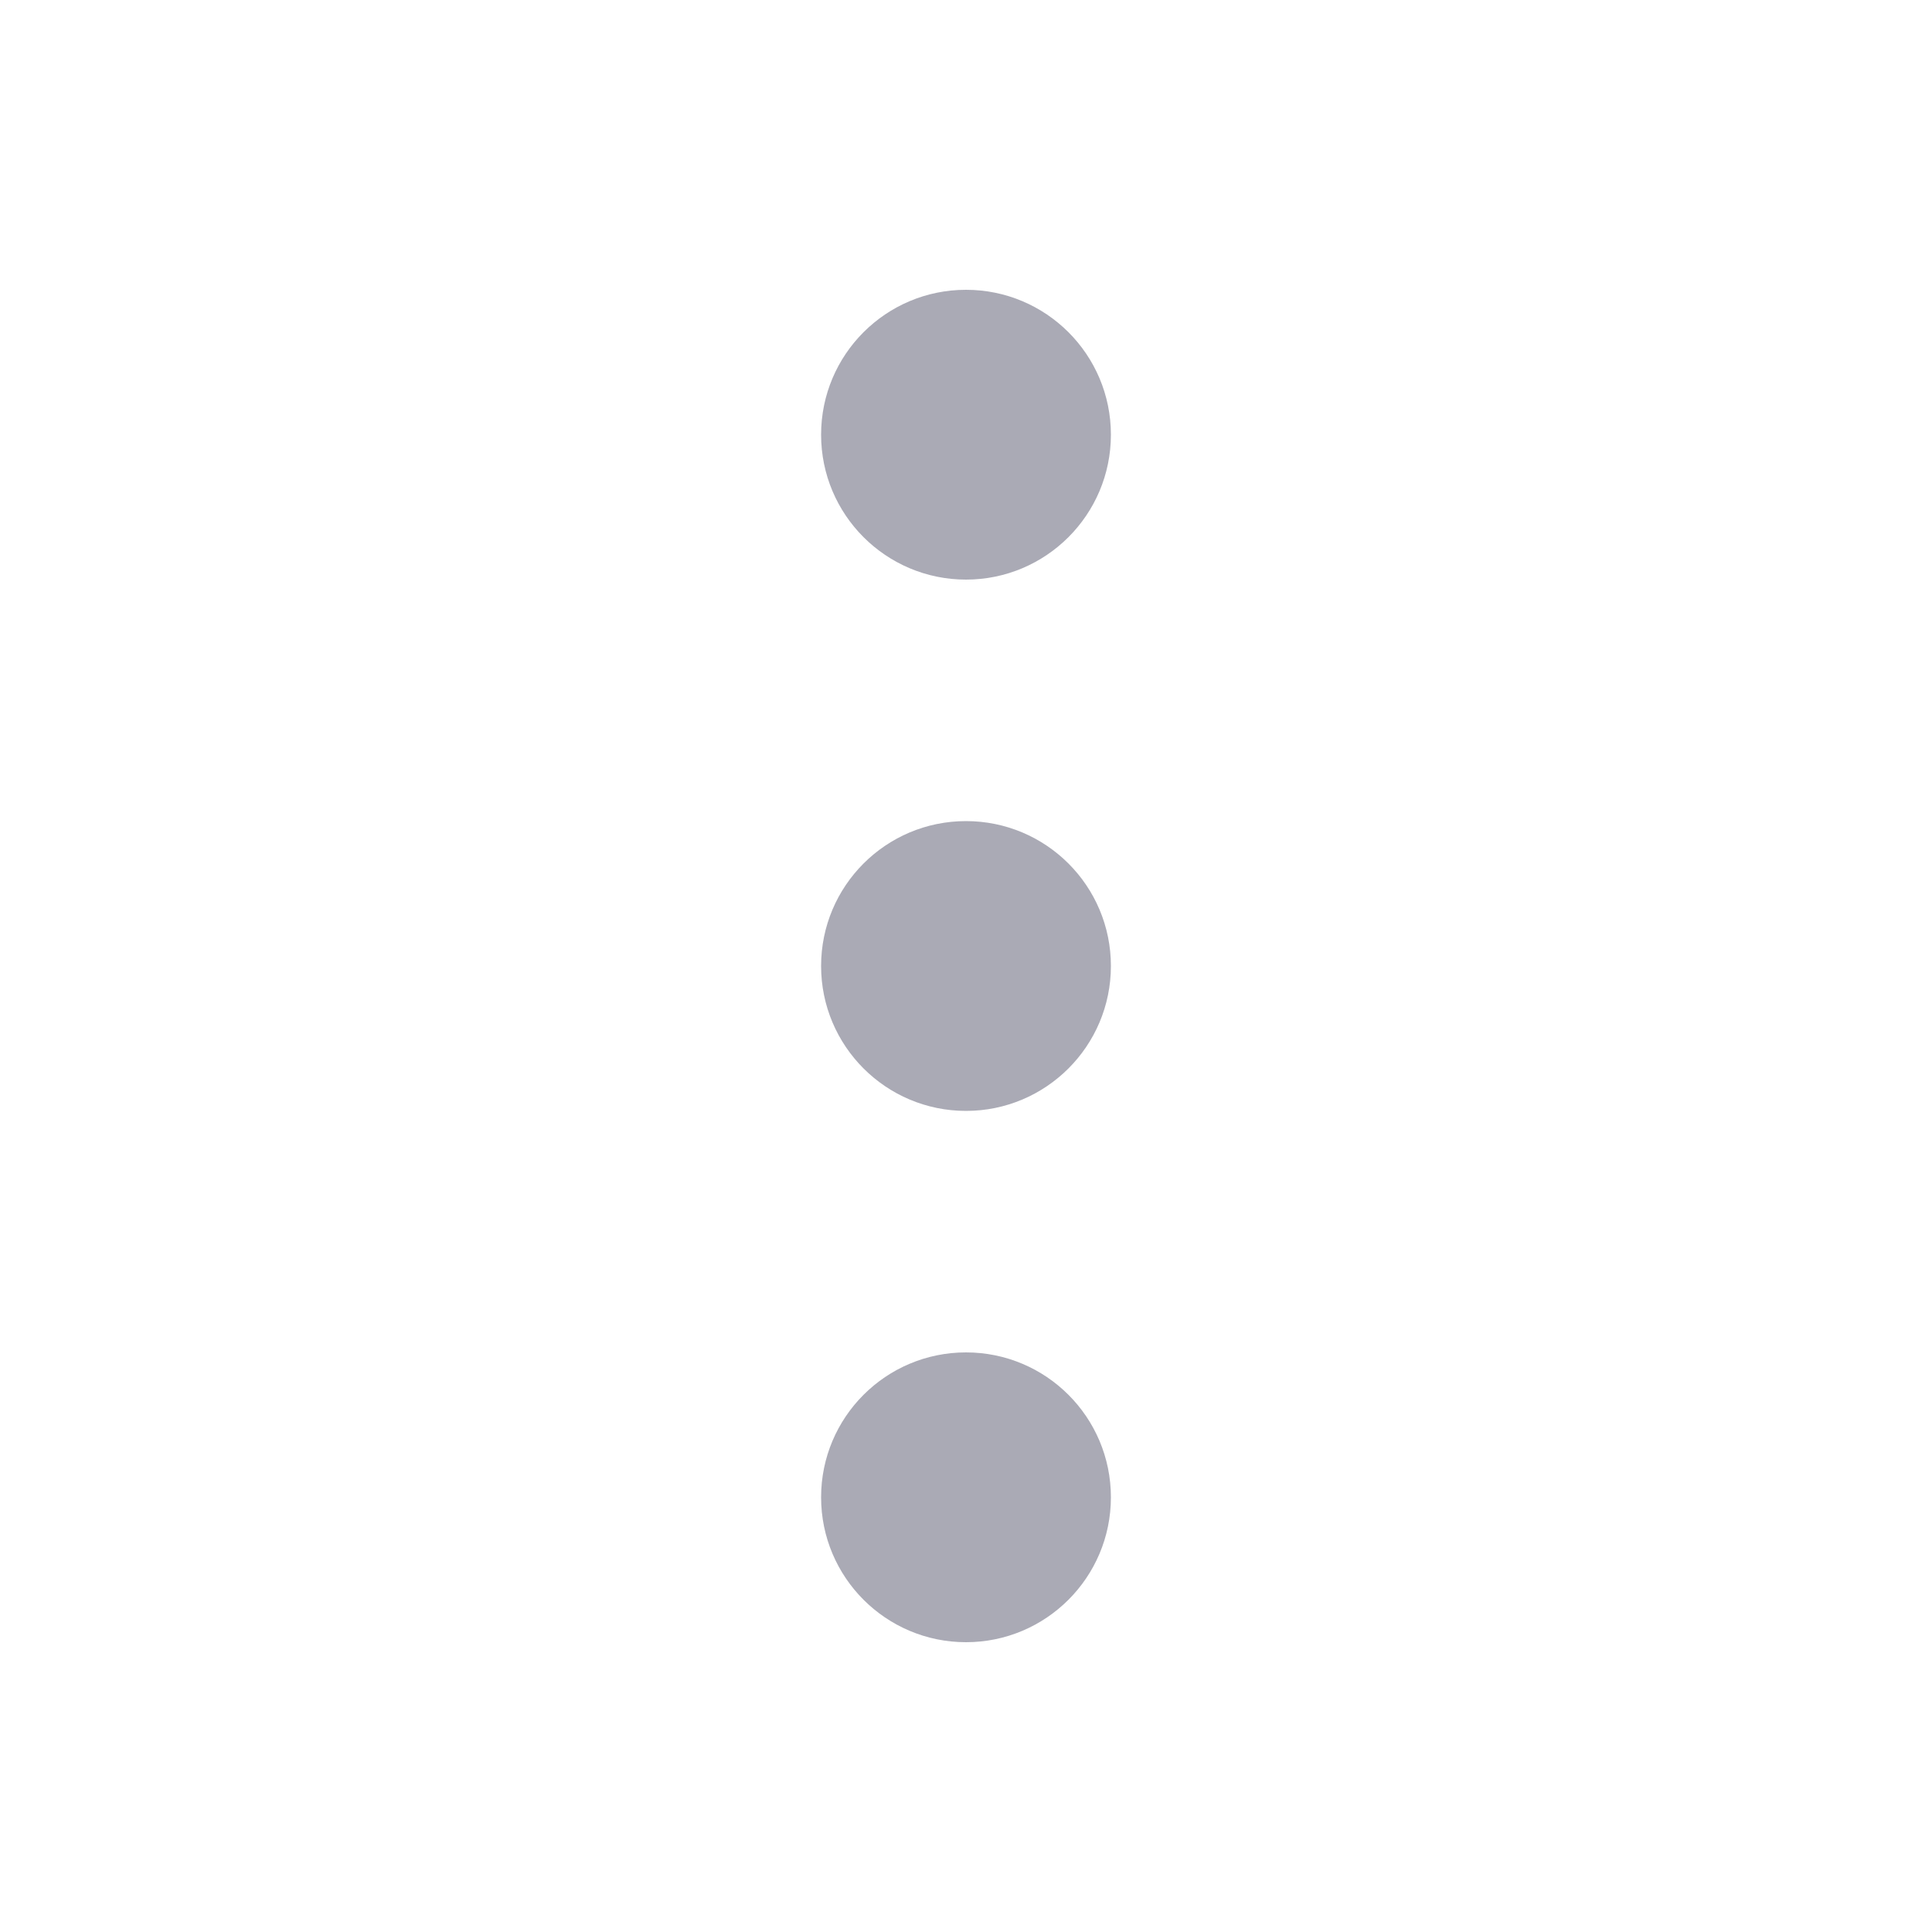<svg width="24" height="24" viewBox="0 0 24 24" fill="none" xmlns="http://www.w3.org/2000/svg">
<path d="M12 3.6C12.994 3.6 13.8 4.405 13.8 5.4C13.8 6.394 12.994 7.2 12 7.2C11.006 7.2 10.2 6.394 10.2 5.4C10.2 4.405 11.006 3.6 12 3.6Z" fill="#AAAAB5"/>
<path d="M12 10.2C12.994 10.2 13.8 11.005 13.8 12C13.8 12.994 12.994 13.8 12 13.8C11.006 13.8 10.2 12.994 10.2 12C10.2 11.005 11.006 10.2 12 10.2Z" fill="#AAAAB5"/>
<path d="M13.8 18.6C13.8 17.605 12.994 16.8 12 16.8C11.006 16.8 10.2 17.605 10.2 18.6C10.2 19.594 11.006 20.4 12 20.4C12.994 20.4 13.8 19.594 13.8 18.6Z" fill="#AAAAB5"/>
</svg>
